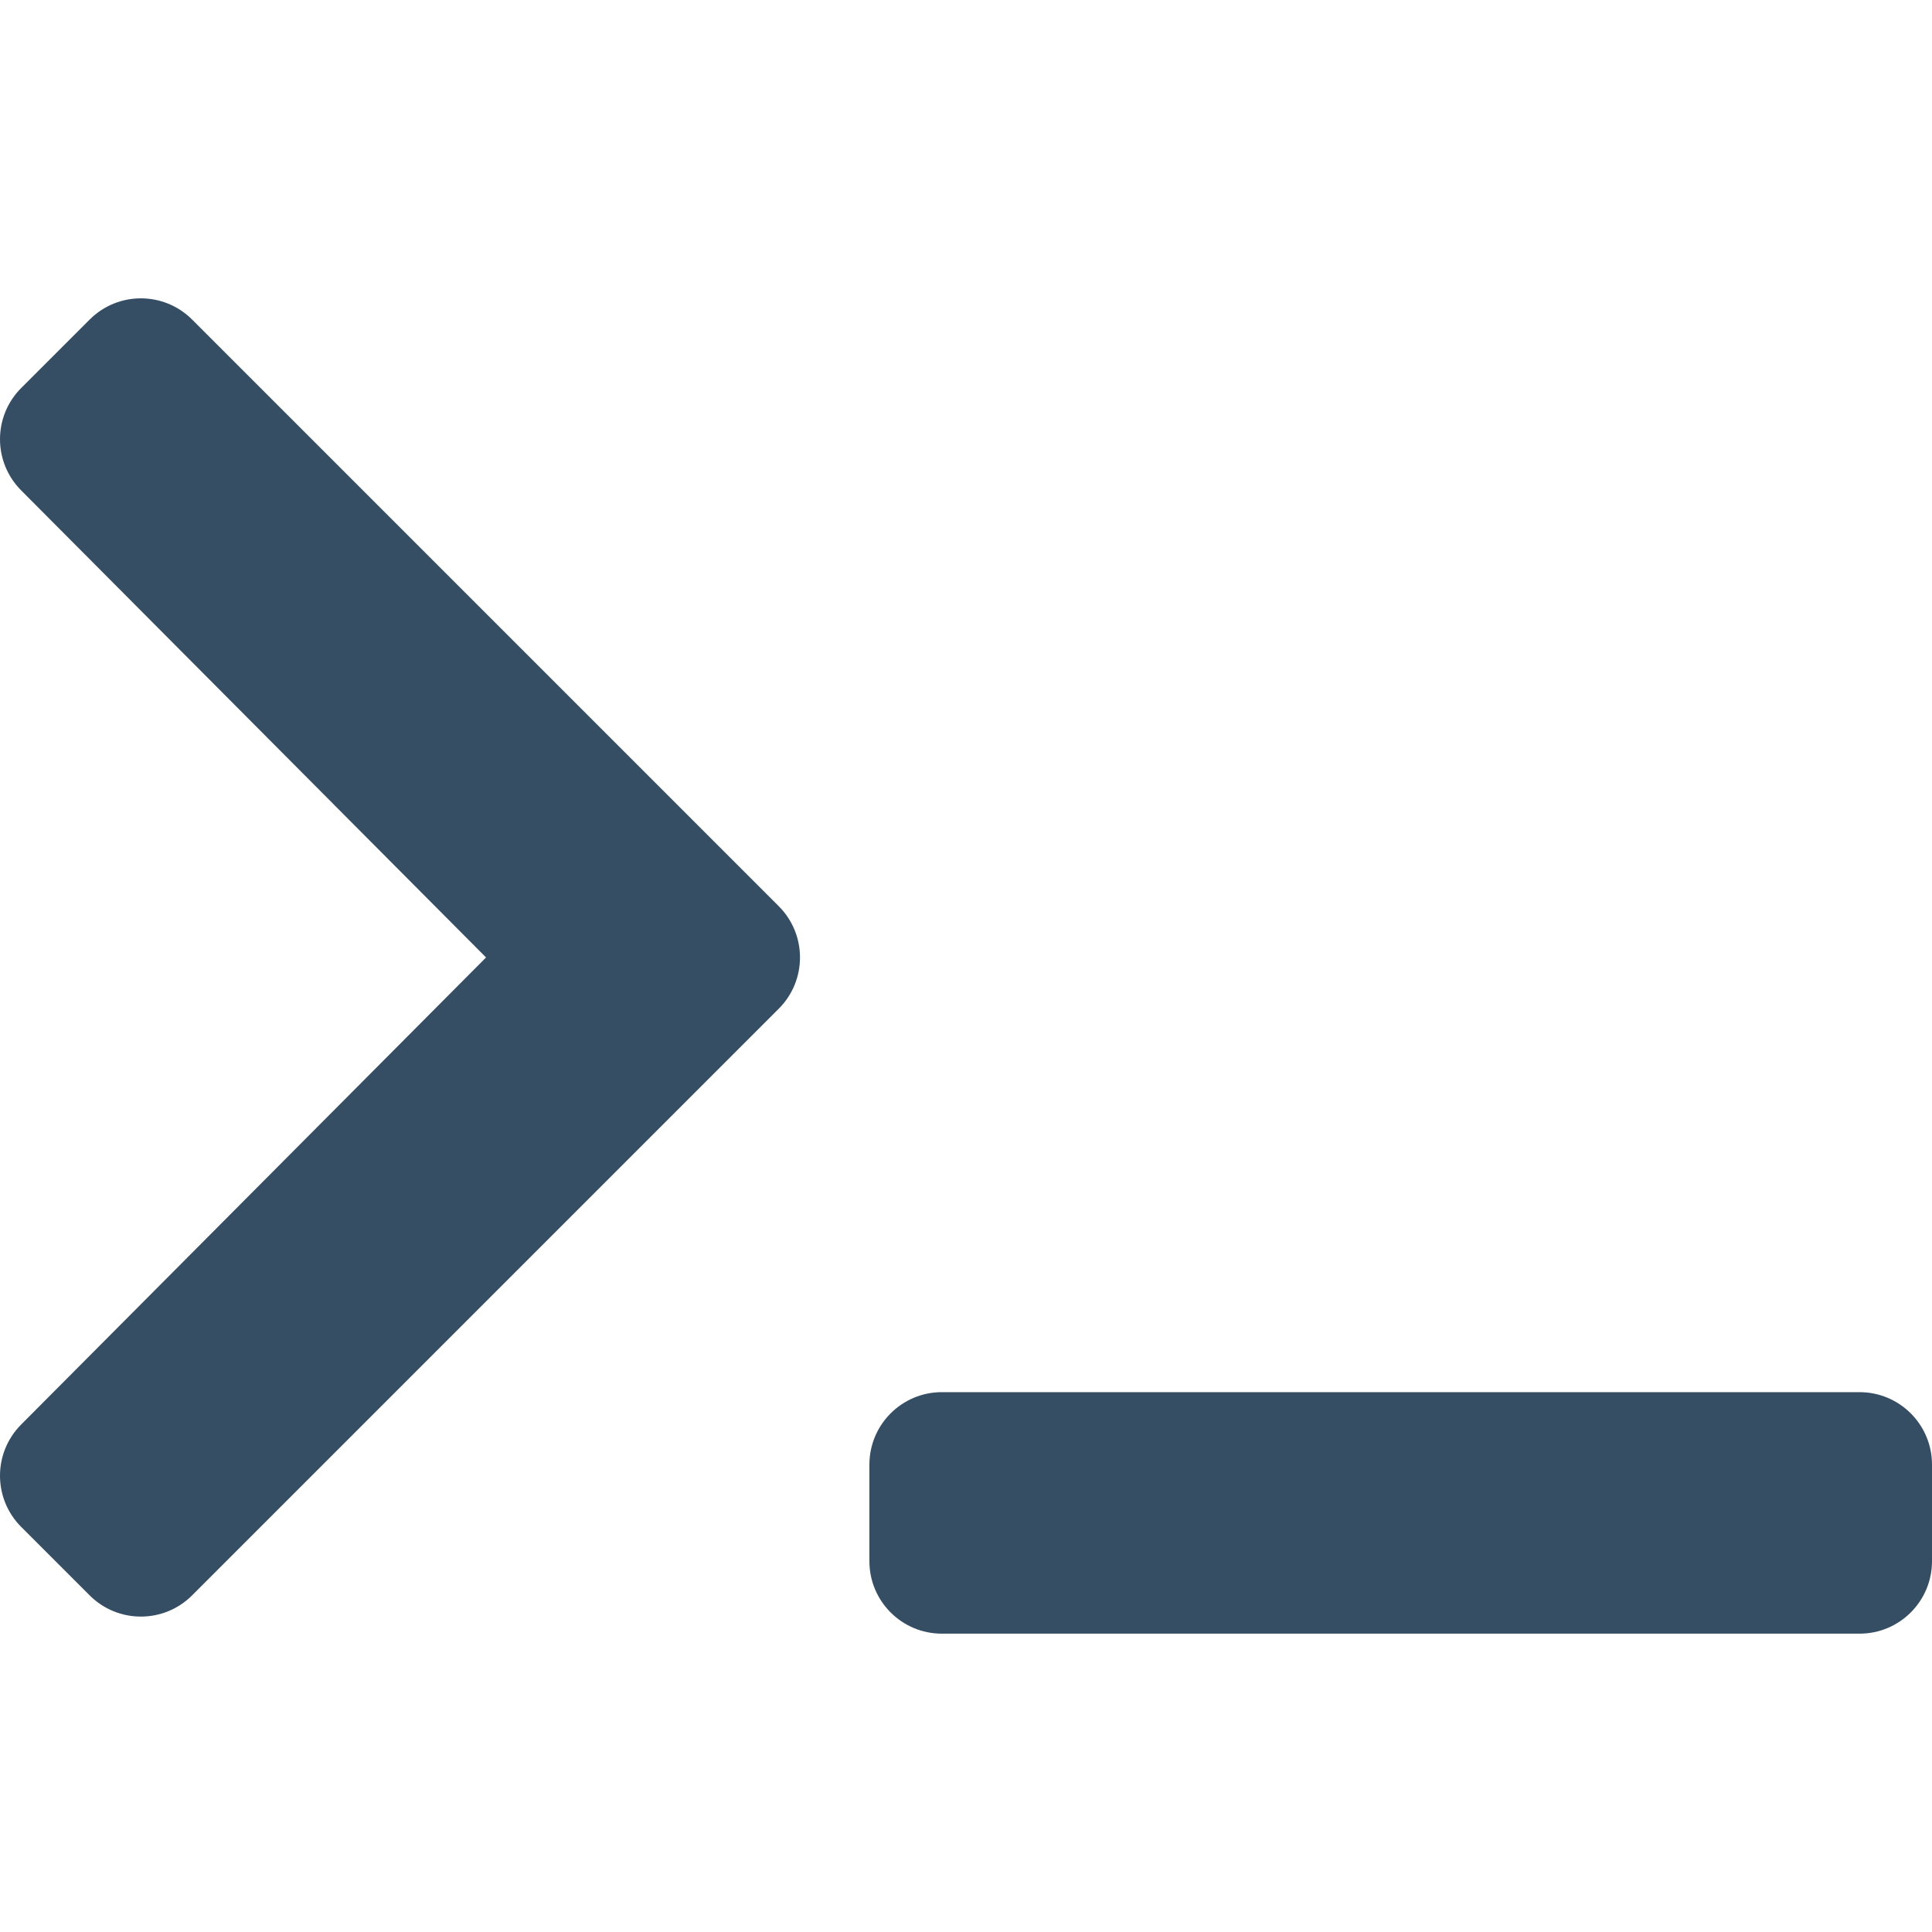 <?xml version="1.0" encoding="UTF-8" standalone="no"?>
<svg
   xmlns:dc="http://purl.org/dc/elements/1.1/"
   xmlns:cc="http://creativecommons.org/ns#"
   xmlns:rdf="http://www.w3.org/1999/02/22-rdf-syntax-ns#"
   xmlns:svg="http://www.w3.org/2000/svg"
   xmlns="http://www.w3.org/2000/svg"
   xmlns:sodipodi="http://sodipodi.sourceforge.net/DTD/sodipodi-0.dtd"
   xmlns:inkscape="http://www.inkscape.org/namespaces/inkscape"
   aria-hidden="true"
   focusable="false"
   data-prefix="fas"
   data-icon="terminal"
   class="svg-inline--fa fa-terminal fa-w-20"
   role="img"
   viewBox="0 0 640 640"
   version="1.1"
   id="svg4"
   sodipodi:docname="logo_terminal.svg"
   width="640"
   height="640"
   inkscape:version="0.92.1 r15371">
  <defs
     id="defs8" />
  <sodipodi:namedview
     pagecolor="#ffffff"
     bordercolor="#666666"
     borderopacity="1"
     objecttolerance="10"
     gridtolerance="10"
     guidetolerance="10"
     inkscape:pageopacity="0"
     inkscape:pageshadow="2"
     inkscape:window-width="3838"
     inkscape:window-height="1069"
     id="namedview6"
     showgrid="false"
     inkscape:zoom="0.4609375"
     inkscape:cx="-68.338983"
     inkscape:cy="256"
     inkscape:window-x="1080"
     inkscape:window-y="17"
     inkscape:window-maximized="0"
     inkscape:current-layer="svg4" />
  <path
     d="M 257.981,334.142 63.638,528.485 c -9.373,9.373 -24.569,9.373 -33.941,0 L 7.029,505.818 c -9.357,-9.357 -9.375,-24.522 -0.04,-33.901 L 161.011,317.171 6.99,162.426 c -9.335,-9.379 -9.317,-24.544 0.04,-33.901 L 29.697,105.858 c 9.373,-9.373 24.569,-9.373 33.941,0 L 257.981,300.201 c 9.373,9.372 9.373,24.568 0,33.941 z m 382.019,183.029 v -32 c 0,-13.255 -10.745,-24 -24,-24 h -304 c -13.255,0 -24,10.745 -24,24 v 32 c 0,13.255 10.745,24 24,24 h 304 c 13.255,0 24,-10.745 24,-24 z"
     id="path2"
     inkscape:connector-curvature="0"
     style="fill:#364e64;fill-opacity:1" />
</svg>
